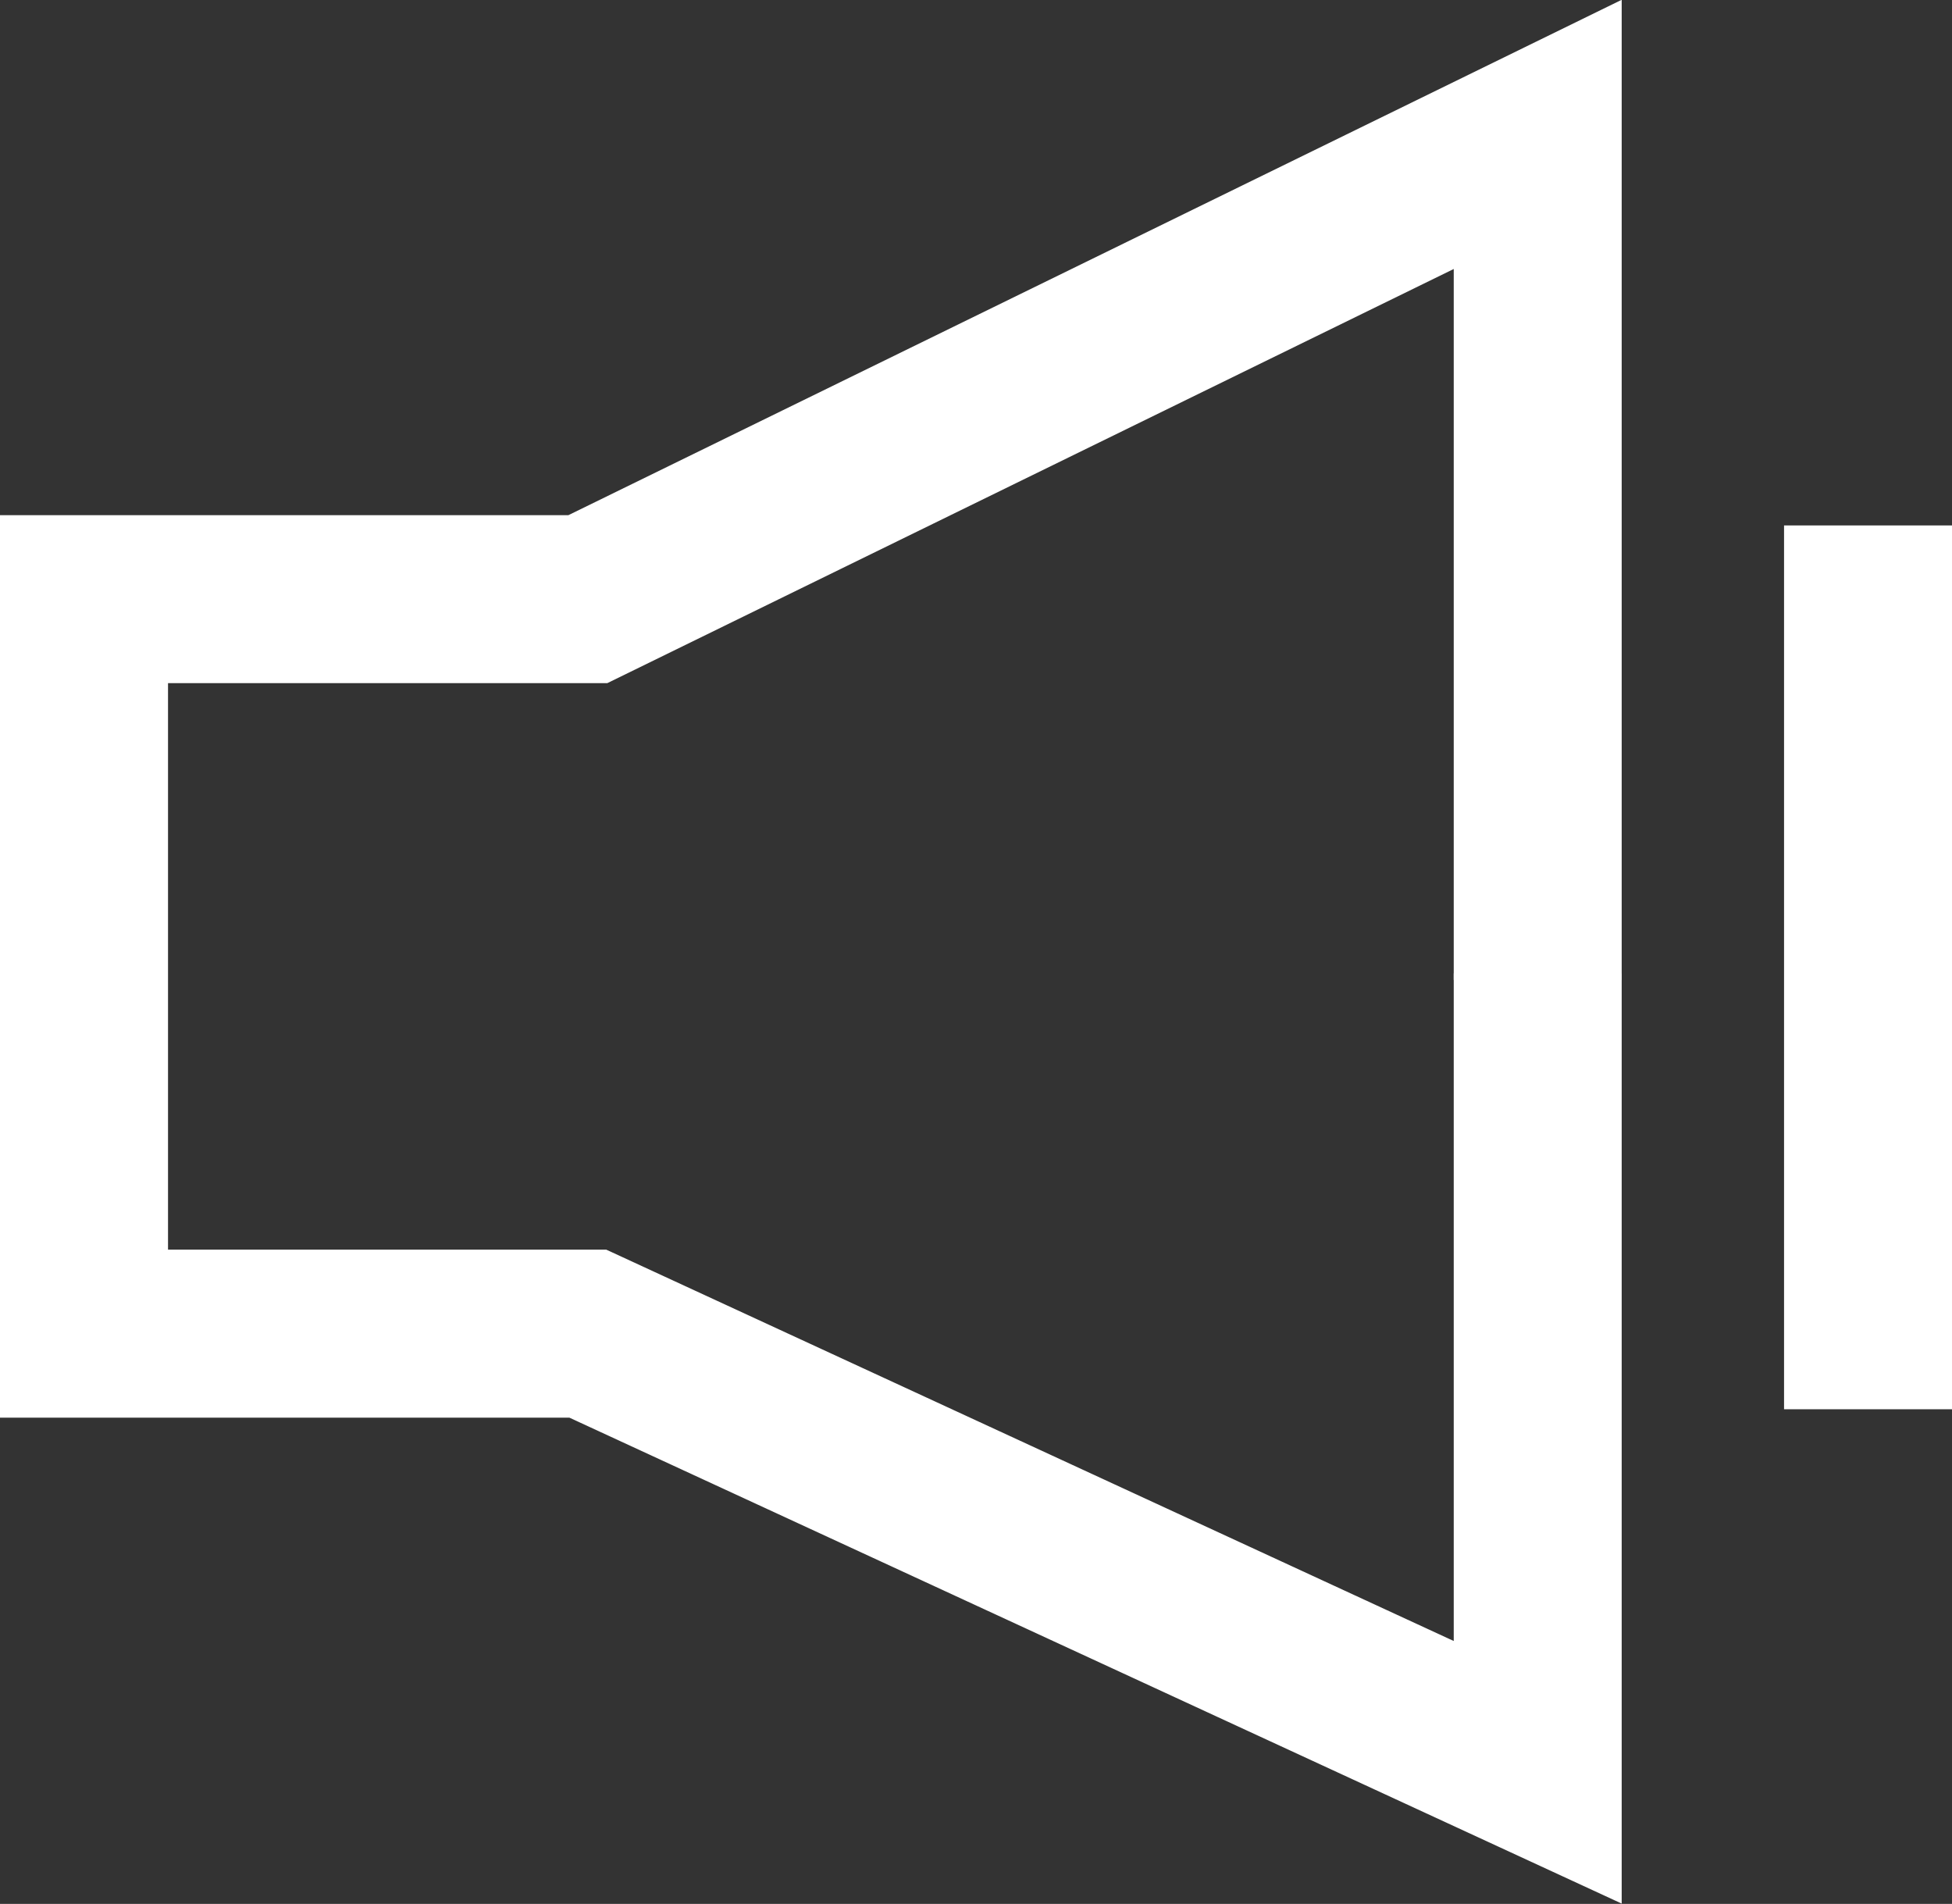 <?xml version="1.0" encoding="utf-8"?>
<!-- Generator: Adobe Illustrator 23.0.2, SVG Export Plug-In . SVG Version: 6.00 Build 0)  -->
<svg version="1.1" id="Слой_1" xmlns="http://www.w3.org/2000/svg" xmlns:xlink="http://www.w3.org/1999/xlink" x="0px" y="0px"
	 viewBox="0 0 209.2 204" style="enable-background:new 0 0 209.2 204;" xml:space="preserve">
<rect x="0" y="0" width="209.2" height="204" fill="#333333" stroke="none"/>
<style type="text/css">
	.st0{fill:none;stroke:#FFFFFF;stroke-width:18;stroke-miterlimit:10;}
	.st1{fill:none;}
</style>
<title>Ресурс 1Sound</title>
<g>
	<g id="Слой_4">
		<polyline class="st0" points="9,60.8 9,142.9 63,142.9 164.8,189.9 164.8,104.3 		"/>
		<polyline class="st0" points="9,151 9,64.2 63,64.2 164.8,14.4 164.8,105 		"/>
		<line class="st1" x1="200.2" y1="134" x2="200.2" y2="73.3"/>
		<line class="st0" x1="200.2" y1="56.3" x2="200.2" y2="151"/>
	</g>
</g>
</svg>
